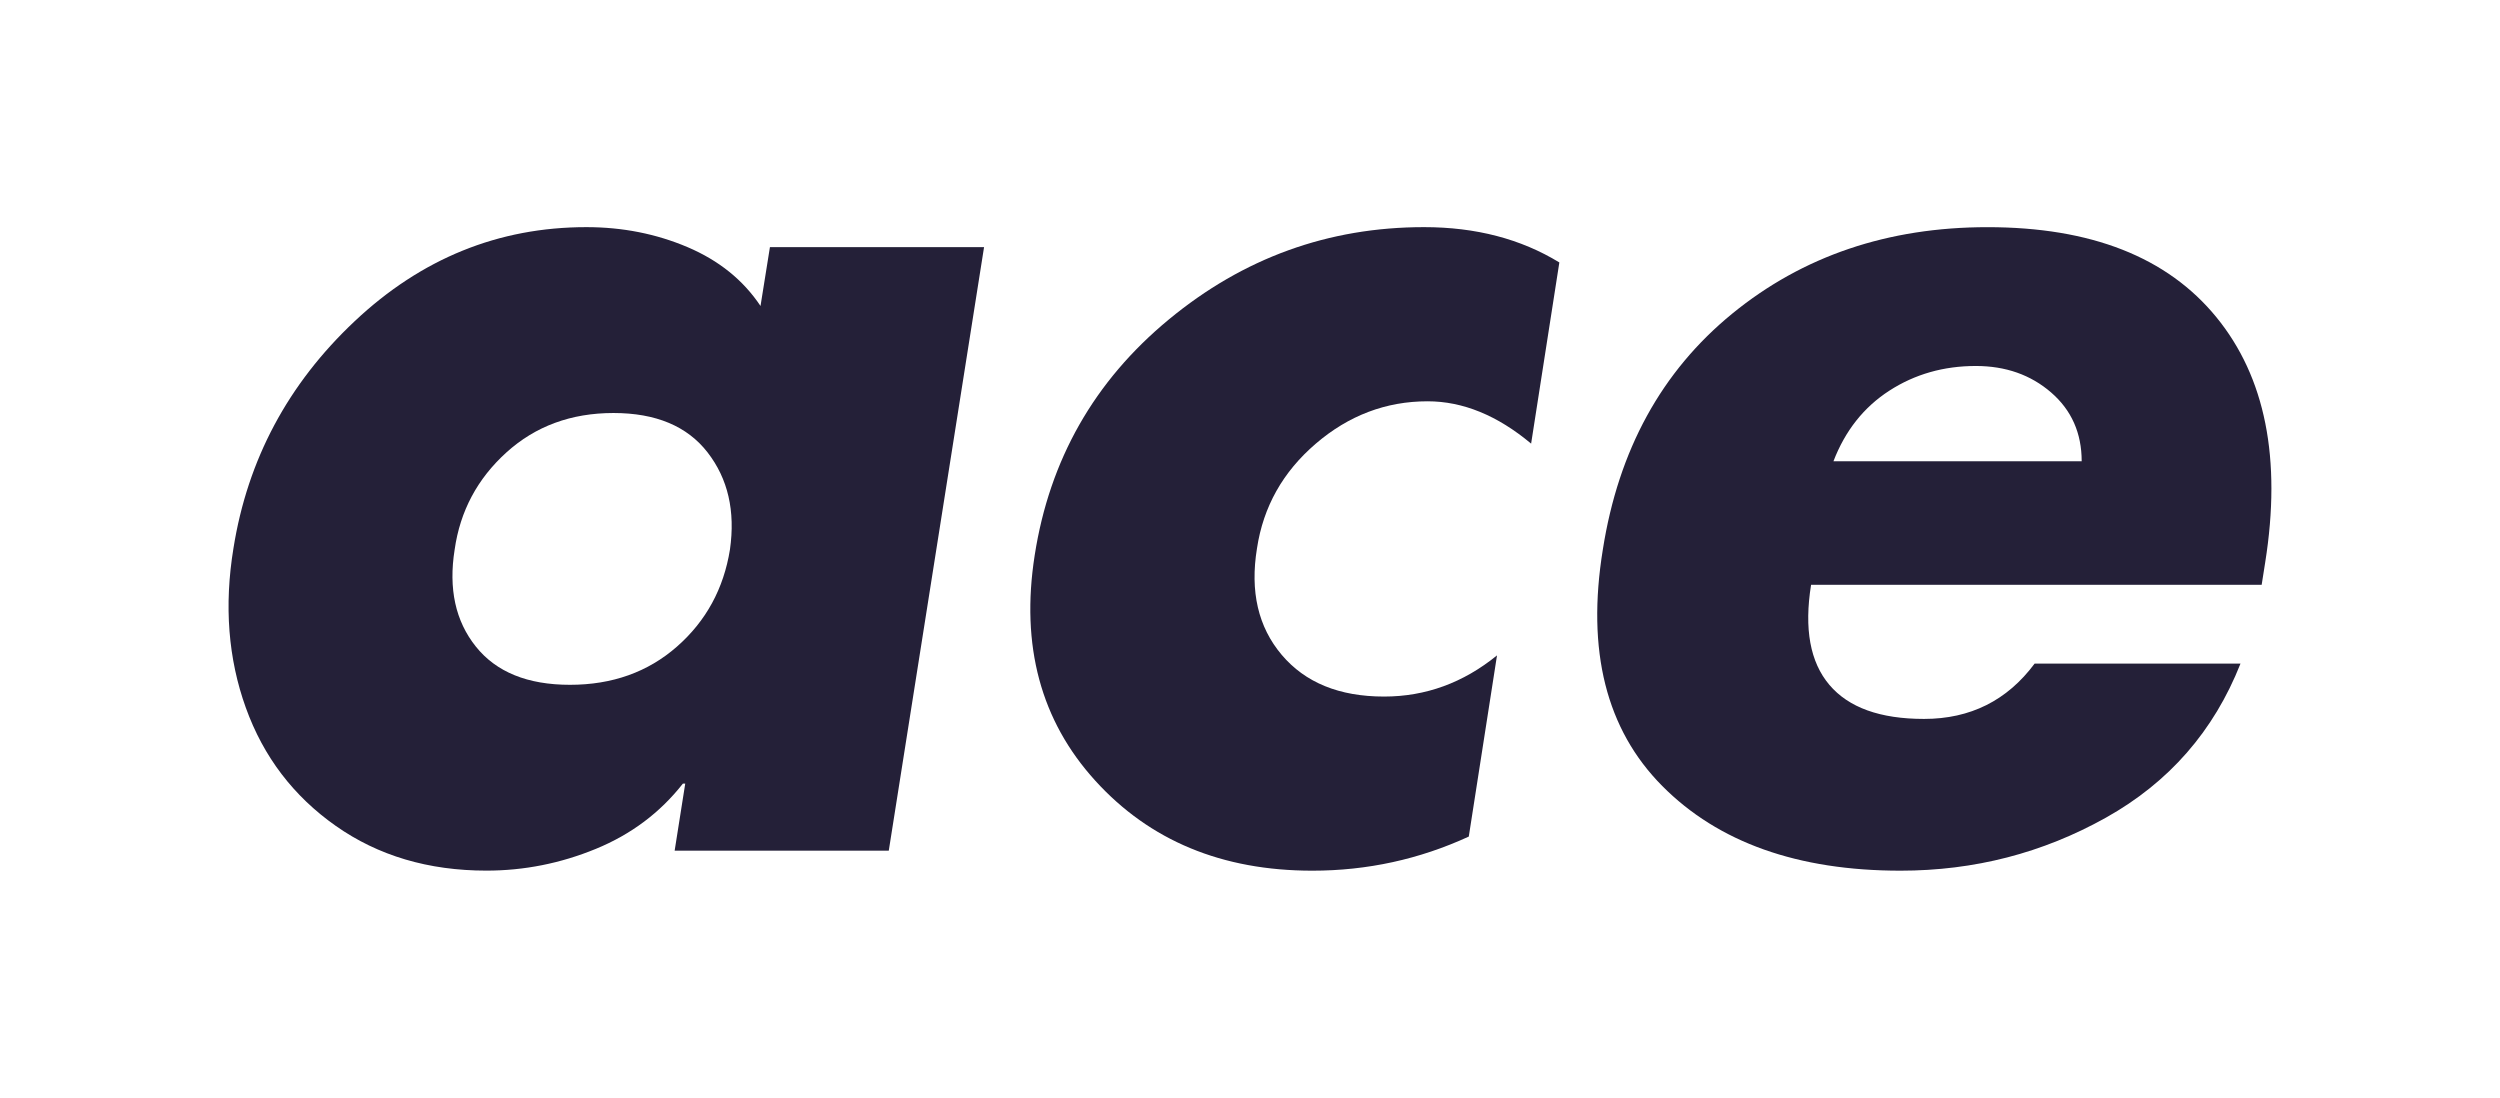 <?xml version="1.0" encoding="utf-8"?>
<!-- Generator: Adobe Illustrator 23.0.1, SVG Export Plug-In . SVG Version: 6.00 Build 0)  -->
<svg version="1.1" id="Layer_1" xmlns="http://www.w3.org/2000/svg" xmlns:xlink="http://www.w3.org/1999/xlink" x="0px" y="0px"
	 viewBox="0 0 772.44 339.2" style="enable-background:new 0 0 772.44 339.2;" xml:space="preserve">
<style type="text/css">
	.st0{fill:#242038;}
</style>
<g>
	<path class="st0" d="M304.05,76.36l-29.44,186.47h-66.16l3.27-20.72H211c-7.03,8.97-15.99,15.69-26.9,20.17
		c-10.91,4.48-22.17,6.72-33.81,6.72c-17.94,0-33.44-4.61-46.53-13.81c-13.09-9.2-22.36-21.38-27.81-36.53
		c-5.45-15.14-6.72-31.56-3.82-49.25c4.36-27.38,16.84-50.76,37.44-70.15c20.59-19.39,44.47-29.08,71.61-29.08
		c11.14,0,21.56,2.06,31.26,6.18c9.69,4.12,17.2,10.18,22.54,18.18l2.91-18.18H304.05z M218.63,139.79
		c-6.3-8.12-15.99-12.18-29.08-12.18c-13.08,0-24.11,4.06-33.08,12.18c-8.97,8.12-14.3,18.12-15.99,29.99
		c-1.94,12.12,0.24,22.12,6.54,29.99c6.3,7.88,15.99,11.82,29.08,11.82c13.08,0,24.11-3.94,33.08-11.82
		c8.96-7.87,14.42-17.87,16.36-29.99C227.23,157.91,224.93,147.92,218.63,139.79z"/>
	<path class="st0" d="M481.8,81.09l-8.72,55.98c-10.42-8.72-21.08-13.08-31.99-13.08c-12.85,0-24.36,4.36-34.53,13.08
		c-10.18,8.72-16.24,19.51-18.18,32.35c-2.18,13.33,0.36,24.3,7.63,32.9c7.27,8.6,17.81,12.9,31.63,12.9
		c12.84,0,24.47-4.24,34.9-12.72l-8.72,55.98c-15.27,7.03-31.39,10.54-48.35,10.54c-27.87,0-50.22-9.27-67.06-27.81
		c-16.85-18.54-23.08-41.74-18.72-69.61c4.6-29.56,18.41-53.86,41.44-72.88C384.14,79.7,410.43,70.18,440,70.18
		C455.99,70.18,469.92,73.82,481.8,81.09z"/>
	<path class="st0" d="M699.89,173.78l-1.09,6.91H559.58c-2.18,13.58-0.31,23.87,5.64,30.9c5.94,7.03,15.69,10.54,29.26,10.54
		c14.3,0,25.68-5.69,34.17-17.09h63.61c-8.24,20.85-22.12,36.72-41.62,47.62c-19.51,10.91-40.65,16.36-63.43,16.36
		c-31.75,0-56.29-8.72-73.61-26.17c-17.33-17.45-23.45-41.8-18.36-73.06c4.84-30.77,18.18-55.07,39.98-72.88
		c21.81-17.81,48.1-26.72,78.88-26.72c31.99,0,55.55,9.27,70.7,27.81C699.95,116.53,704.98,141.79,699.89,173.78z M566.49,142.52
		h76.7c0-8.72-3.15-15.81-9.45-21.26c-6.3-5.45-14.06-8.18-23.26-8.18c-9.94,0-18.84,2.54-26.72,7.63
		C575.88,125.8,570.12,133.07,566.49,142.52z"/>
</g>
</svg>
